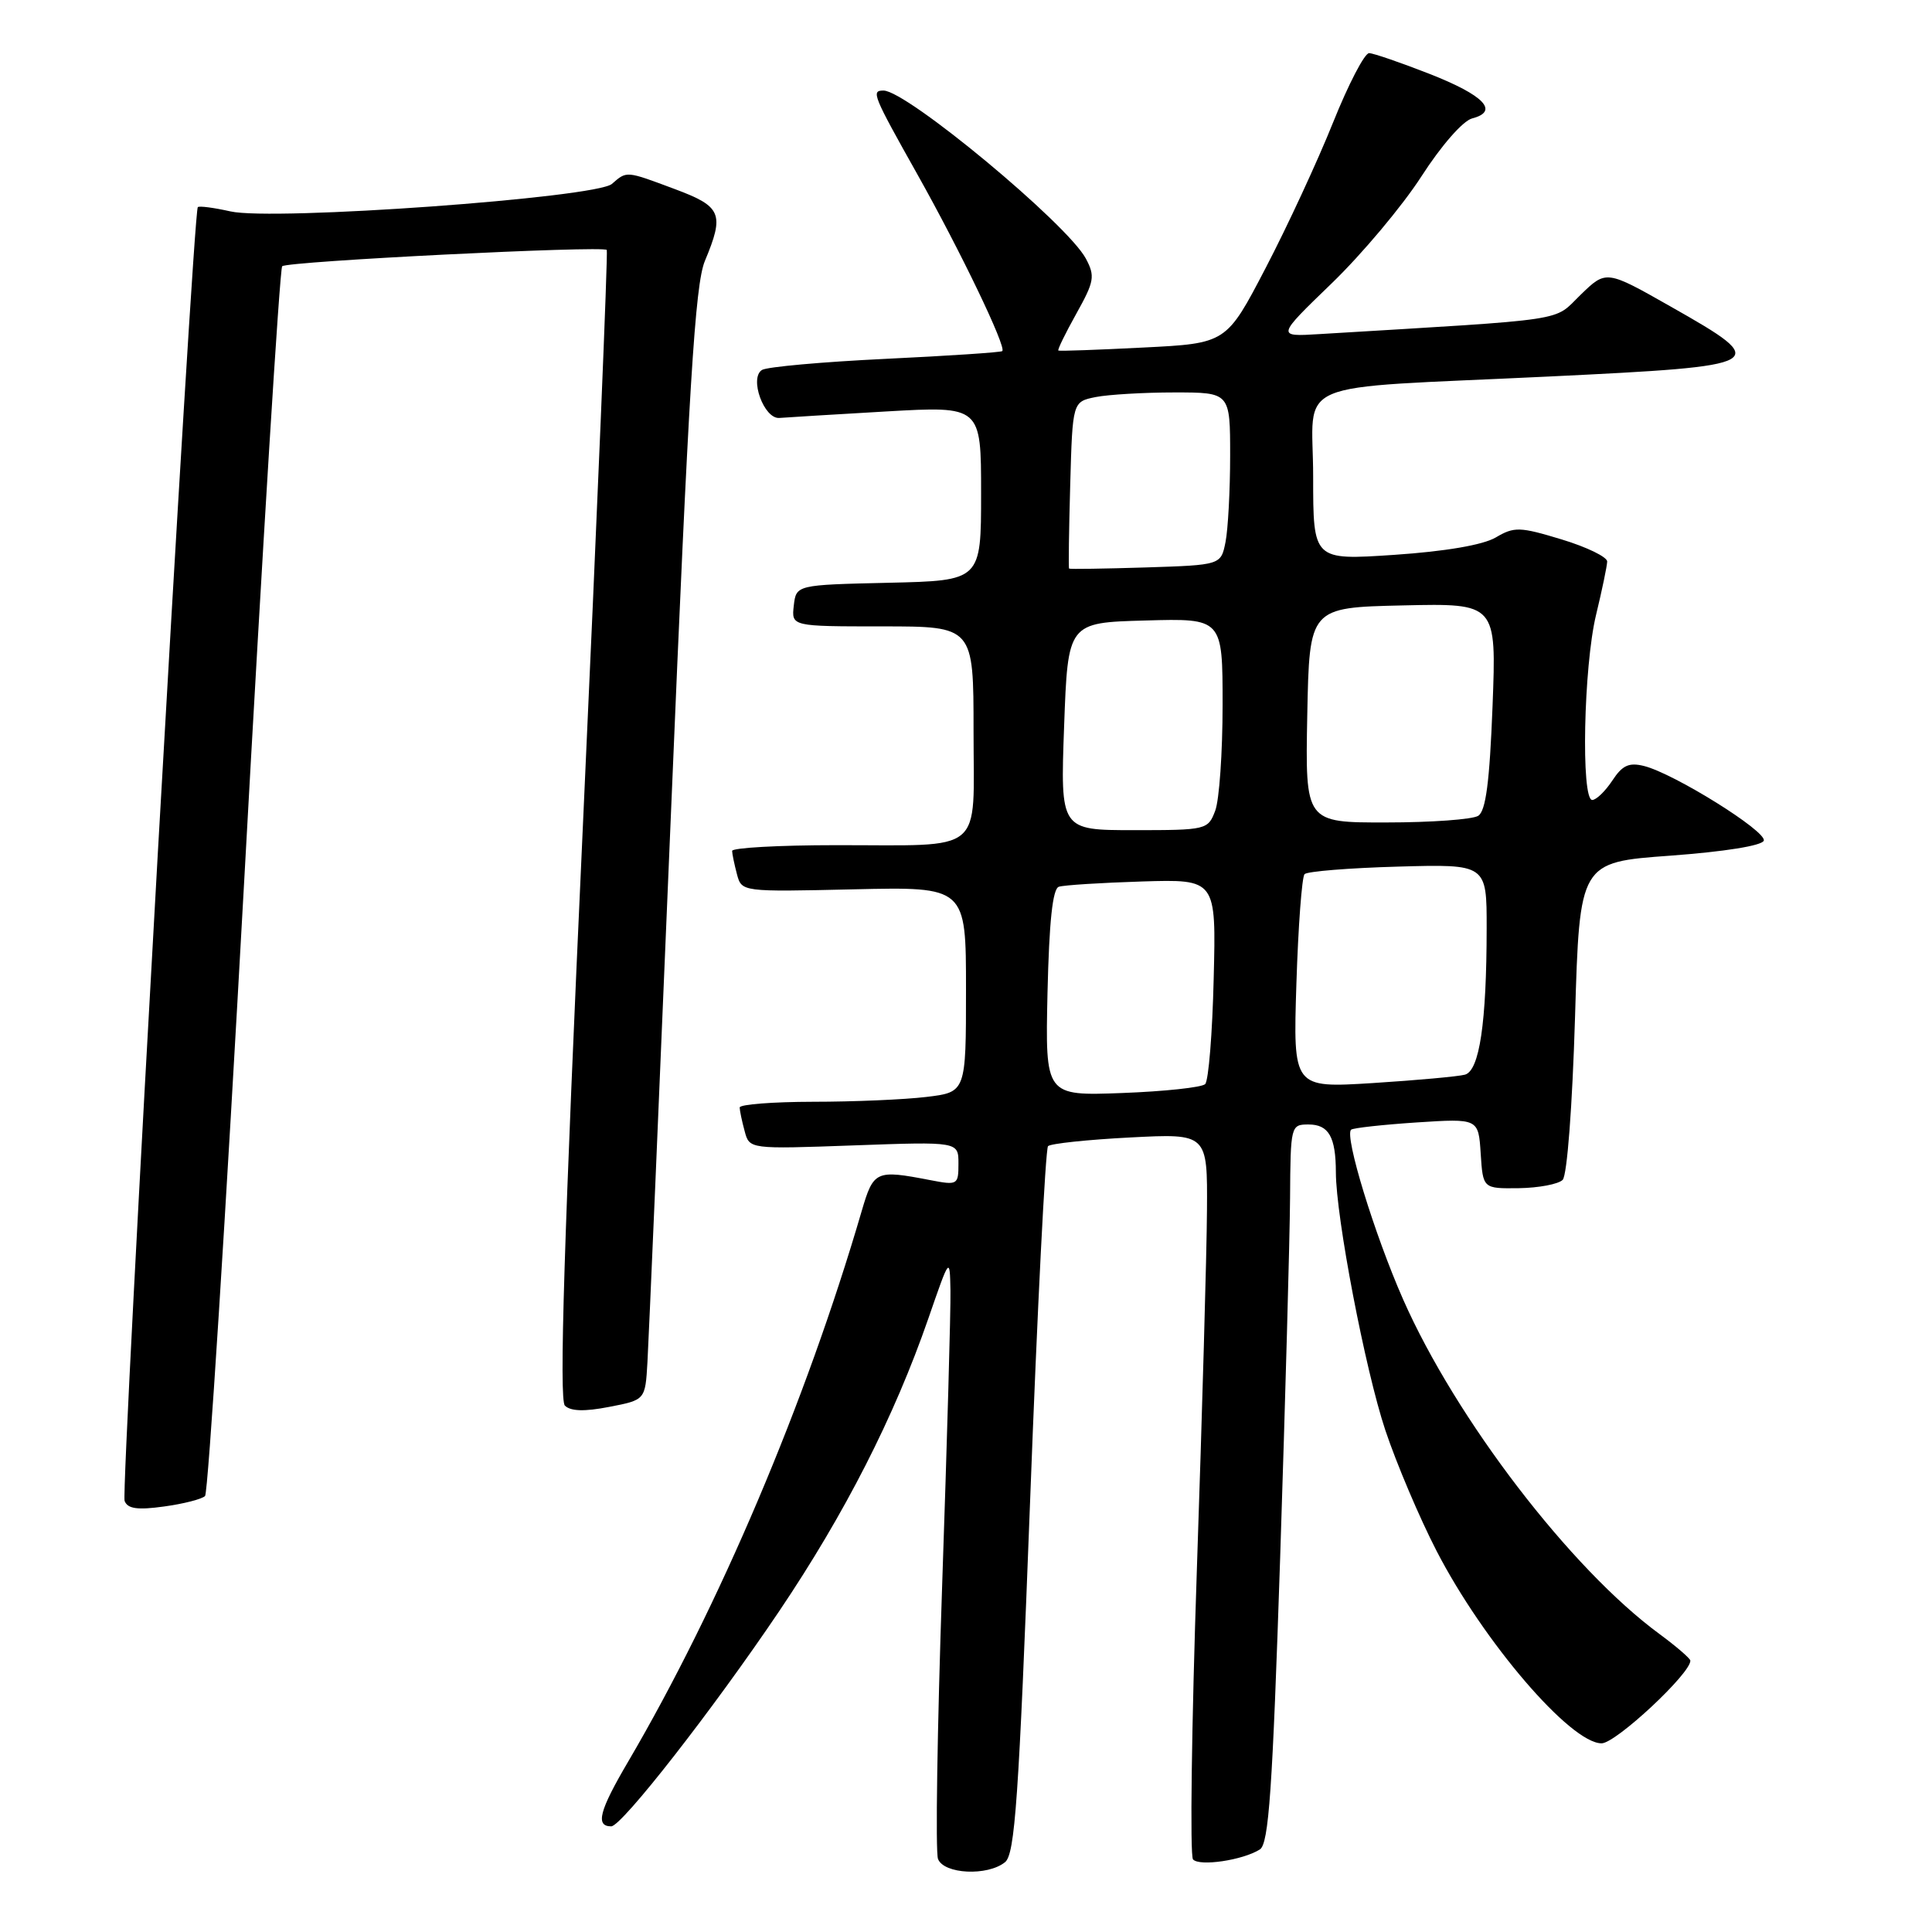 <?xml version="1.0" encoding="UTF-8" standalone="no"?>
<!DOCTYPE svg PUBLIC "-//W3C//DTD SVG 1.1//EN" "http://www.w3.org/Graphics/SVG/1.1/DTD/svg11.dtd" >
<svg xmlns="http://www.w3.org/2000/svg" xmlns:xlink="http://www.w3.org/1999/xlink" version="1.1" viewBox="0 0 256 256">
 <g >
 <path fill="currentColor"
d=" M 133.17 246.75 C 134.49 245.69 134.99 238.40 136.49 199.00 C 137.45 173.43 138.53 152.22 138.87 151.87 C 139.22 151.53 144.11 151.01 149.75 150.72 C 160.00 150.19 160.00 150.19 159.93 160.34 C 159.90 165.93 159.29 187.38 158.59 208.00 C 157.89 228.62 157.66 245.89 158.08 246.38 C 158.93 247.34 164.68 246.49 166.94 245.06 C 168.12 244.31 168.61 237.21 169.63 206.32 C 170.31 185.52 170.90 164.11 170.94 158.75 C 171.00 149.15 171.04 149.00 173.39 149.00 C 176.06 149.00 177.00 150.64 177.01 155.33 C 177.02 161.27 180.89 181.48 183.56 189.50 C 185.03 193.90 188.08 201.10 190.35 205.50 C 196.57 217.55 208.10 231.00 212.22 231.00 C 214.10 231.00 224.05 221.72 223.98 220.04 C 223.96 219.75 222.11 218.15 219.87 216.50 C 208.13 207.88 192.91 188.01 185.93 172.20 C 182.12 163.56 178.12 150.50 179.03 149.69 C 179.29 149.46 183.19 149.03 187.70 148.73 C 195.90 148.20 195.90 148.20 196.20 152.85 C 196.50 157.50 196.50 157.50 201.26 157.44 C 203.88 157.40 206.49 156.91 207.06 156.34 C 207.65 155.75 208.34 146.65 208.70 134.78 C 209.31 114.25 209.31 114.25 221.33 113.38 C 228.54 112.85 233.49 112.05 233.71 111.39 C 234.11 110.15 221.83 102.50 217.85 101.50 C 215.85 101.00 214.97 101.40 213.64 103.43 C 212.71 104.84 211.51 106.00 210.98 106.00 C 209.47 106.00 209.84 88.31 211.48 81.50 C 212.28 78.20 212.94 75.01 212.96 74.41 C 212.98 73.81 210.27 72.49 206.94 71.48 C 201.37 69.79 200.65 69.77 198.19 71.22 C 196.49 72.21 191.55 73.06 184.75 73.52 C 174.00 74.24 174.00 74.24 174.00 63.16 C 174.00 49.98 170.24 51.58 205.25 49.89 C 234.45 48.48 234.85 48.26 221.41 40.64 C 212.83 35.77 212.83 35.77 209.44 39.06 C 205.72 42.66 208.59 42.23 174.82 44.27 C 169.13 44.62 169.13 44.62 176.44 37.56 C 180.46 33.68 185.82 27.29 188.34 23.38 C 190.98 19.28 193.84 16.01 195.07 15.69 C 198.69 14.75 196.66 12.63 189.42 9.79 C 185.61 8.30 182.01 7.06 181.42 7.04 C 180.82 7.02 178.67 11.16 176.63 16.25 C 174.59 21.34 170.58 30.00 167.71 35.50 C 162.50 45.50 162.50 45.50 151.50 46.05 C 145.45 46.36 140.38 46.54 140.24 46.45 C 140.09 46.37 141.16 44.18 142.61 41.58 C 145.00 37.30 145.13 36.60 143.88 34.26 C 141.43 29.68 120.15 12.00 117.07 12.00 C 115.41 12.00 115.63 12.55 121.59 23.16 C 127.29 33.32 133.37 45.97 132.81 46.52 C 132.64 46.69 125.68 47.15 117.34 47.55 C 109.00 47.95 101.63 48.61 100.97 49.02 C 99.25 50.08 101.23 55.54 103.27 55.38 C 104.13 55.31 110.49 54.92 117.42 54.52 C 130.00 53.80 130.00 53.80 130.00 65.37 C 130.00 76.94 130.00 76.94 117.75 77.22 C 105.50 77.50 105.50 77.50 105.18 80.25 C 104.87 83.00 104.87 83.00 116.93 83.00 C 129.00 83.00 129.00 83.00 129.00 96.88 C 129.00 113.41 130.74 111.97 110.75 111.99 C 103.19 111.99 97.01 112.34 97.01 112.75 C 97.02 113.16 97.31 114.55 97.65 115.84 C 98.28 118.18 98.28 118.18 113.14 117.84 C 128.00 117.50 128.00 117.50 128.00 131.11 C 128.00 144.72 128.00 144.72 122.75 145.35 C 119.86 145.70 113.11 145.99 107.75 145.99 C 102.39 146.00 98.01 146.34 98.01 146.75 C 98.02 147.16 98.31 148.57 98.67 149.88 C 99.30 152.27 99.30 152.27 113.15 151.77 C 127.00 151.27 127.00 151.27 127.00 154.18 C 127.00 157.01 126.89 157.07 123.25 156.37 C 116.04 154.98 115.75 155.11 114.17 160.50 C 106.78 185.80 95.29 212.88 83.22 233.45 C 79.40 239.95 78.87 242.00 80.99 242.00 C 82.38 242.00 94.45 226.54 103.24 213.50 C 111.97 200.54 118.50 187.72 123.01 174.71 C 125.85 166.50 125.85 166.50 125.94 171.00 C 125.99 173.47 125.49 191.06 124.84 210.07 C 124.19 229.09 123.94 245.40 124.29 246.32 C 125.07 248.34 130.85 248.62 133.17 246.75 Z  M 27.17 198.23 C 27.58 197.82 29.91 161.12 32.36 116.68 C 34.80 72.23 37.07 35.60 37.39 35.28 C 38.04 34.62 79.90 32.53 80.40 33.12 C 80.57 33.33 79.15 67.62 77.24 109.33 C 74.73 164.09 74.07 185.47 74.85 186.25 C 75.60 187.00 77.45 187.06 80.72 186.42 C 85.50 185.50 85.50 185.50 85.79 180.50 C 85.95 177.75 87.37 144.65 88.94 106.95 C 91.27 51.18 92.10 37.69 93.40 34.58 C 96.01 28.33 95.62 27.37 89.46 25.07 C 82.90 22.62 83.08 22.63 81.08 24.37 C 78.95 26.21 36.18 29.30 30.53 28.01 C 28.34 27.52 26.40 27.26 26.21 27.45 C 25.57 28.10 15.98 197.50 16.51 198.88 C 16.91 199.92 18.20 200.11 21.73 199.62 C 24.31 199.27 26.76 198.64 27.17 198.23 Z  M 138.80 131.55 C 139.02 122.08 139.48 117.77 140.30 117.50 C 140.96 117.28 145.92 116.97 151.32 116.80 C 161.15 116.50 161.15 116.50 160.82 129.67 C 160.65 136.91 160.14 143.20 159.69 143.65 C 159.24 144.09 154.29 144.62 148.69 144.83 C 138.50 145.21 138.50 145.21 138.80 131.55 Z  M 171.78 130.33 C 172.02 122.73 172.51 116.20 172.86 115.83 C 173.21 115.46 178.79 115.01 185.25 114.83 C 197.00 114.50 197.00 114.50 196.99 123.00 C 196.98 135.53 196.04 141.87 194.11 142.40 C 193.23 142.64 187.74 143.14 181.92 143.51 C 171.34 144.17 171.34 144.17 171.78 130.33 Z  M 141.00 96.25 C 141.50 82.50 141.50 82.50 151.75 82.22 C 162.00 81.93 162.00 81.93 162.00 93.40 C 162.00 99.71 161.56 106.02 161.02 107.43 C 160.07 109.95 159.85 110.00 150.27 110.00 C 140.50 110.00 140.50 110.00 141.00 96.25 Z  M 173.22 94.75 C 173.50 80.50 173.50 80.50 185.89 80.22 C 198.29 79.94 198.29 79.94 197.77 93.58 C 197.38 103.61 196.88 107.46 195.87 108.10 C 195.12 108.58 189.65 108.98 183.72 108.98 C 172.95 109.00 172.95 109.00 173.22 94.75 Z  M 141.66 75.34 C 141.57 75.25 141.64 70.24 141.81 64.20 C 142.12 53.23 142.12 53.23 145.19 52.61 C 146.87 52.28 151.57 52.00 155.62 52.00 C 163.00 52.00 163.00 52.00 163.00 60.38 C 163.00 64.98 162.72 70.13 162.39 71.81 C 161.78 74.87 161.78 74.87 151.80 75.19 C 146.31 75.36 141.75 75.43 141.66 75.34 Z "/>
</g>
</svg>